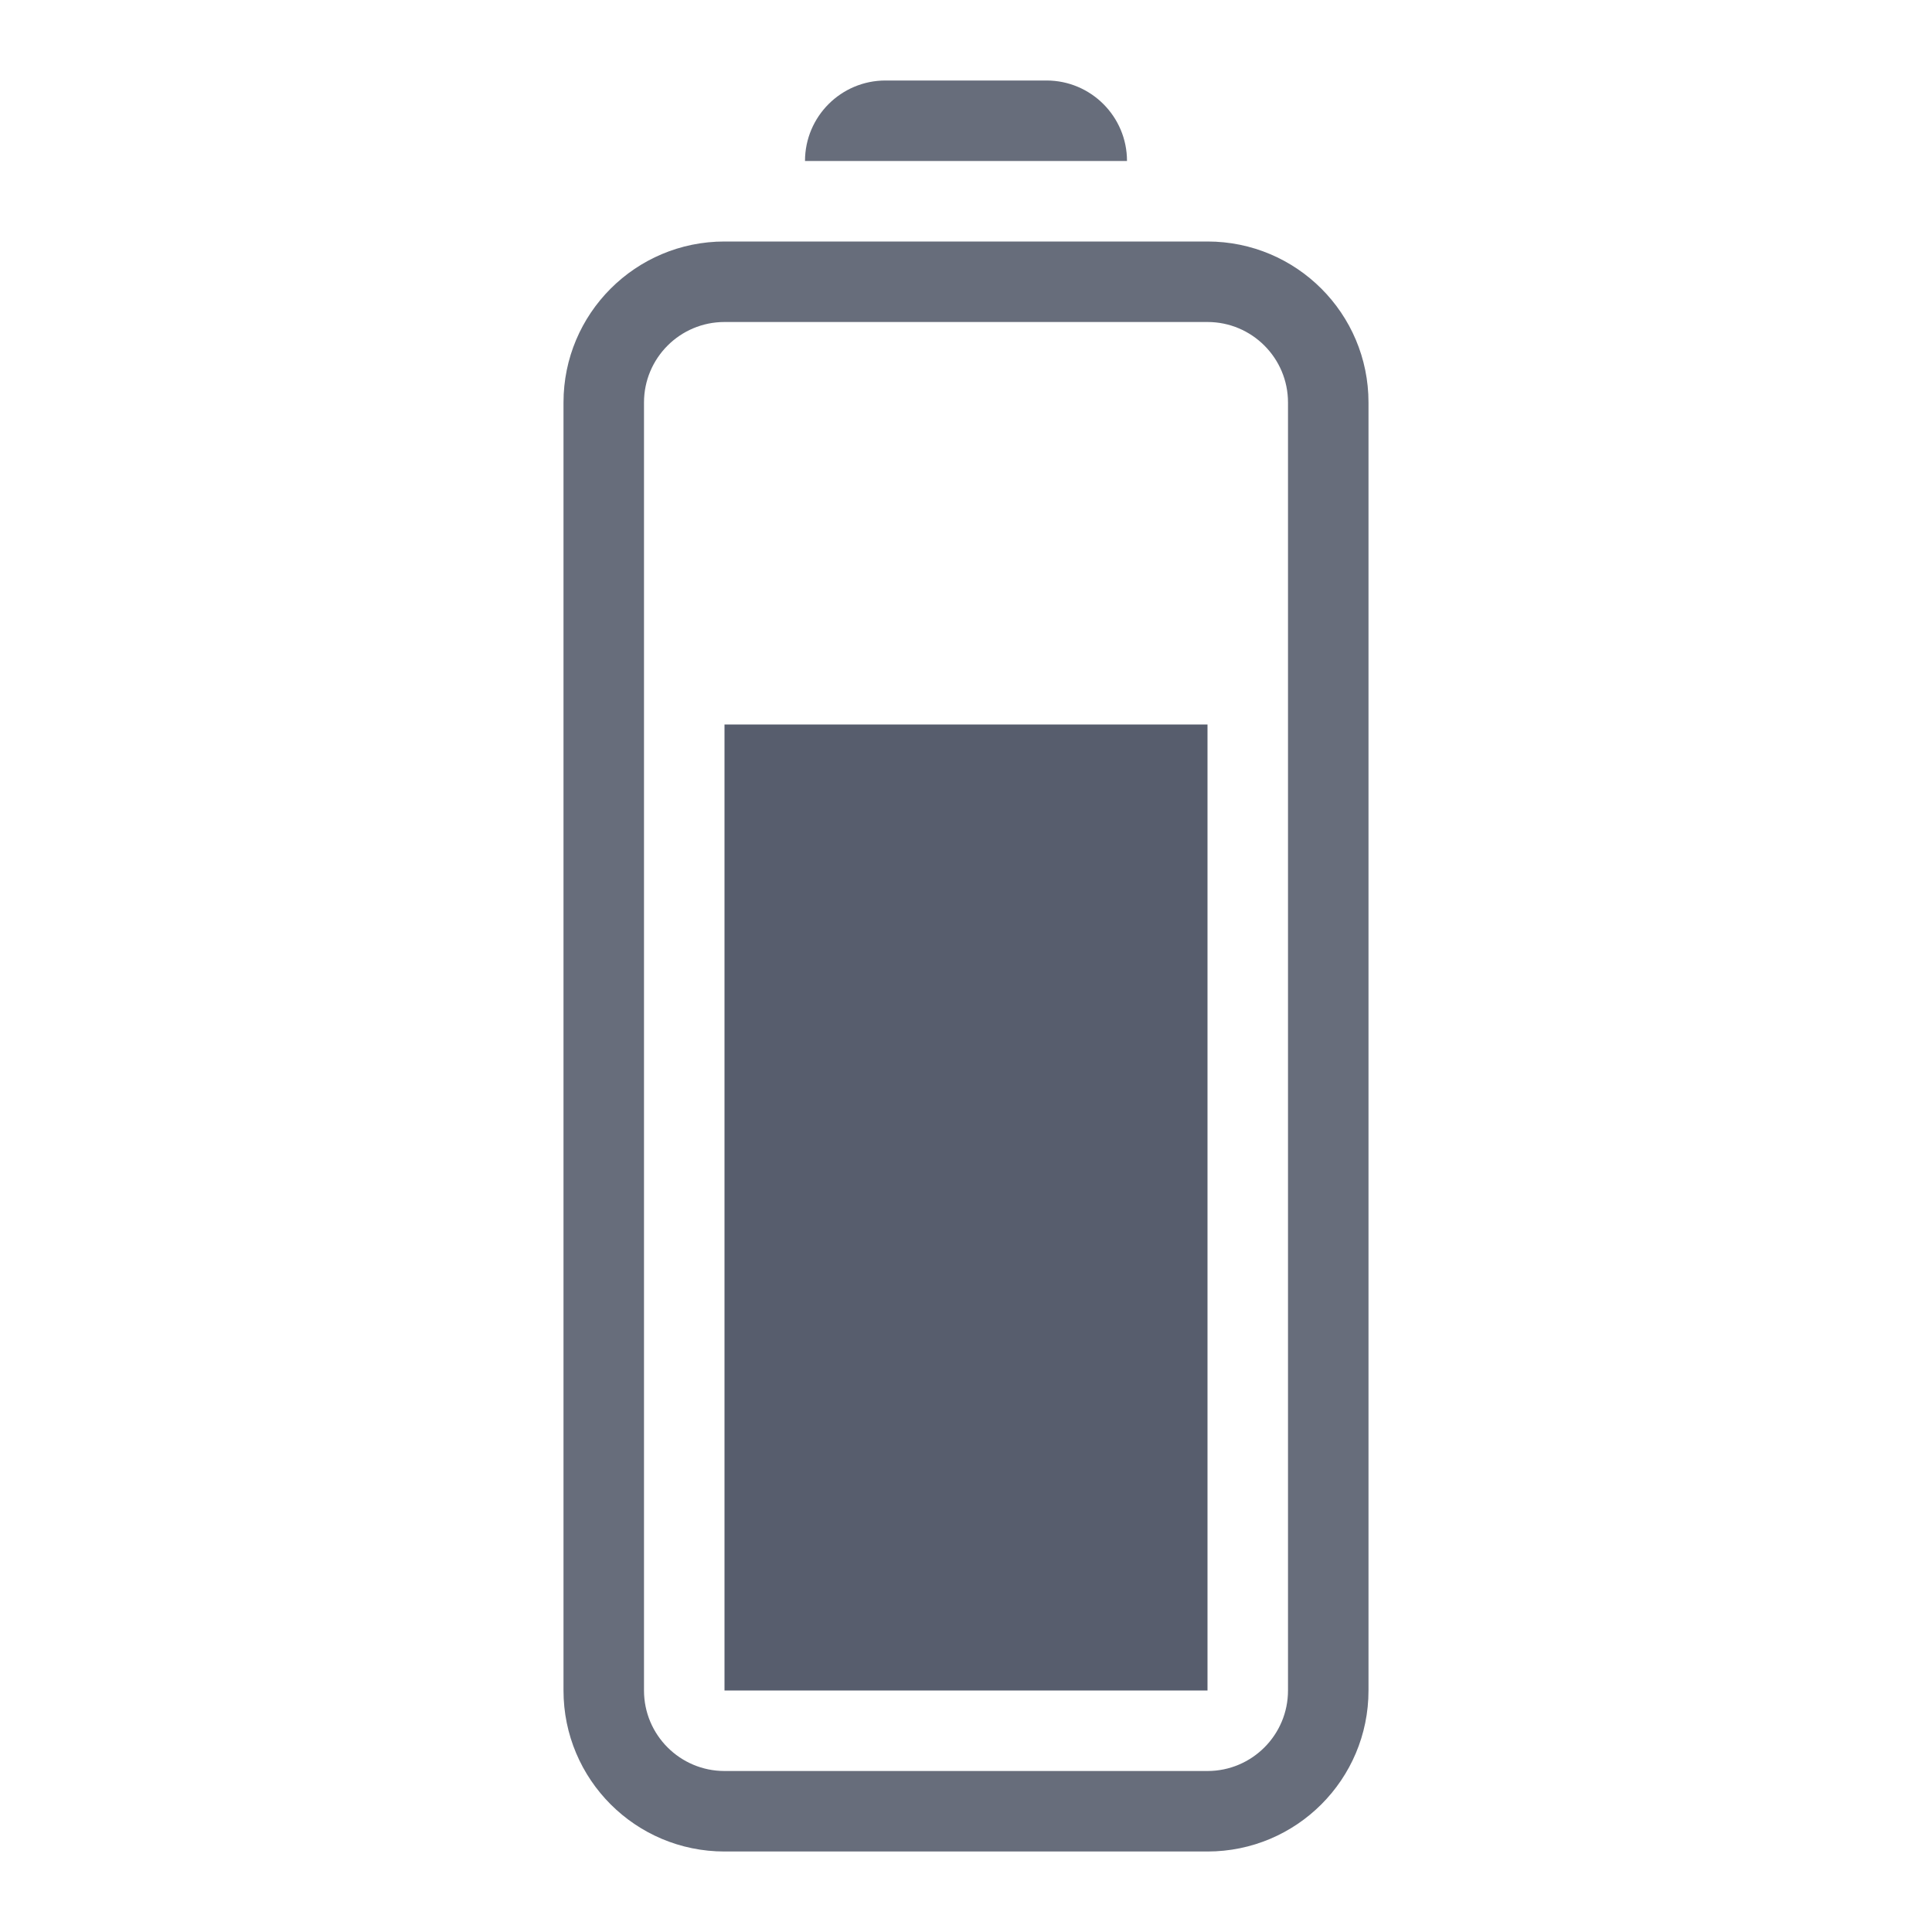 <svg width="24" height="24" viewBox="0 0 24 24" fill="none" xmlns="http://www.w3.org/2000/svg">
<g id="Property 1=75">
<g id="ic/battery/middle">
<g id="Group 10">
<path id="Combined Shape" fill-rule="evenodd" clip-rule="evenodd" d="M9 23C7.895 23 7 22.105 7 21L7 5C7 3.895 7.895 3 9 3H15C16.105 3 17 3.895 17 5V21C17 22.105 16.105 23 15 23H9ZM9 22C8.448 22 8 21.552 8 21L8 5C8 4.448 8.448 4 9 4H15C15.552 4 16 4.448 16 5V21C16 21.552 15.552 22 15 22H9ZM11 1C10.448 1 10 1.448 10 2H14C14 1.448 13.552 1 13 1H11Z" fill="#575D6D" fill-opacity="0.9"/>
<rect id="Rectangle 18" x="9" y="21" width="12" height="6" transform="rotate(-90 9 21)" fill="#575D6D"/>
</g>
</g>
</g>
</svg>
